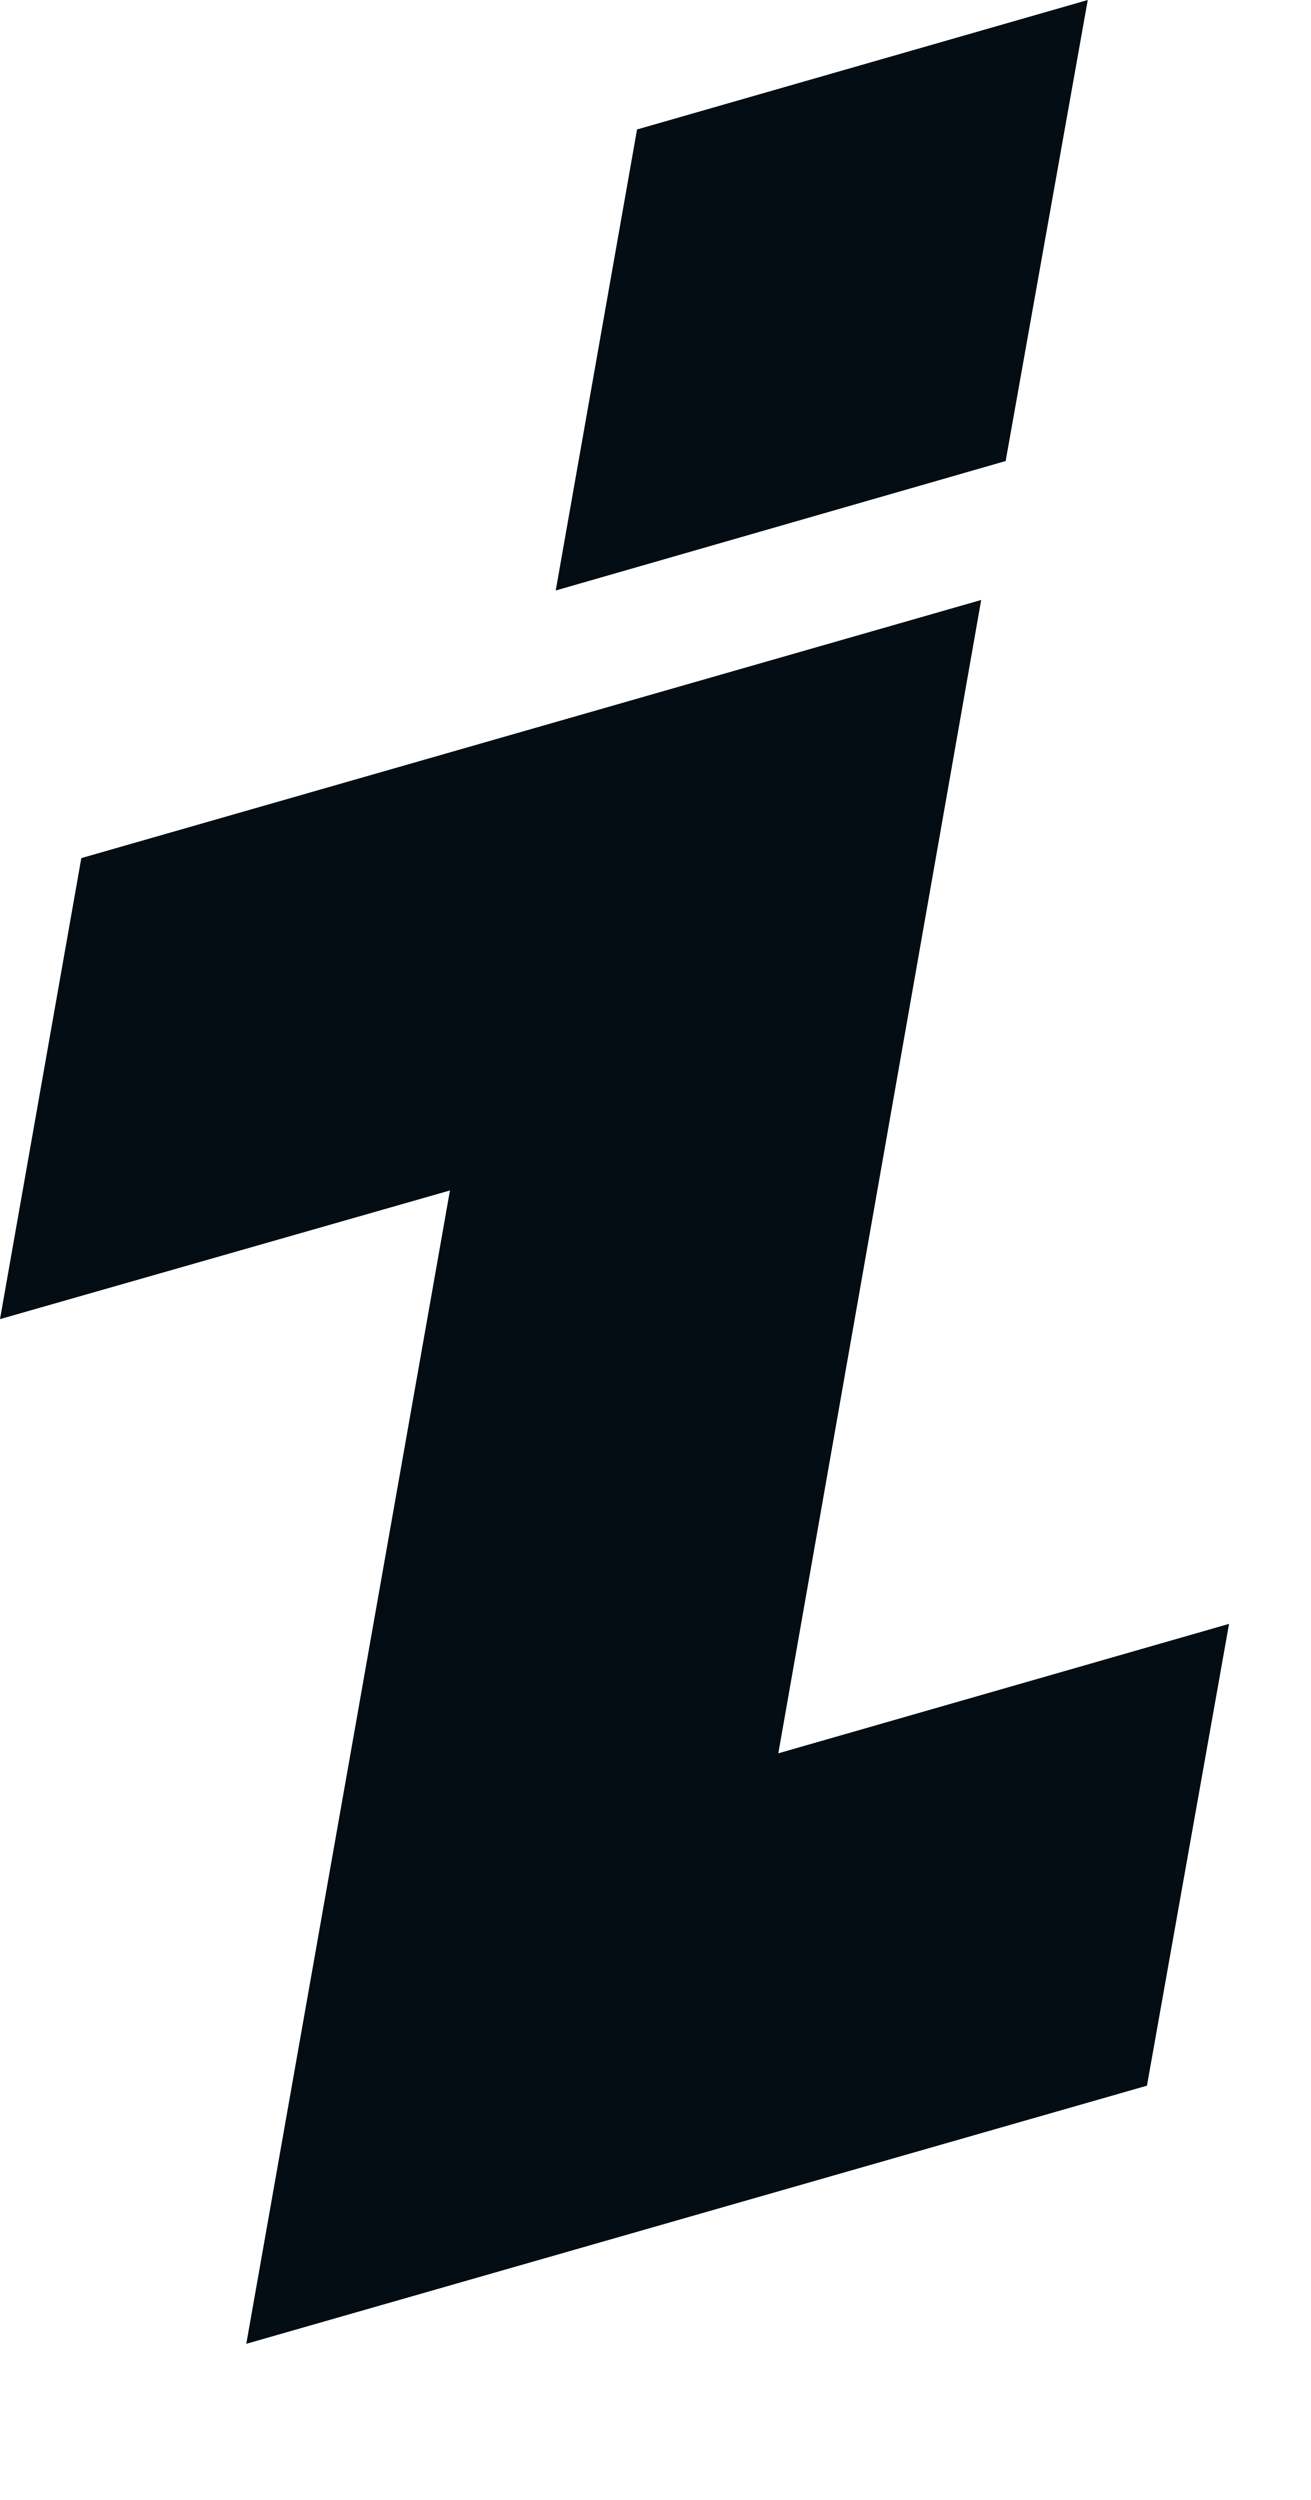 <?xml version="1.0" encoding="UTF-8" standalone="no"?>
<svg
   xmlns:dc="http://purl.org/dc/elements/1.1/"
   xmlns:cc="http://creativecommons.org/ns#"
   xmlns:rdf="http://www.w3.org/1999/02/22-rdf-syntax-ns#"
   xmlns:svg="http://www.w3.org/2000/svg"
   xmlns="http://www.w3.org/2000/svg"
   xmlns:sodipodi="http://sodipodi.sourceforge.net/DTD/sodipodi-0.dtd"
   xmlns:inkscape="http://www.inkscape.org/namespaces/inkscape"
   width="44.756mm"
   height="85.343mm"
   id="svg2"
   version="1.1"
   inkscape:version="0.91 r13725"
   sodipodi:docname="investimize.svg"
   inkscape:export-filename="/Users/laurent/Desktop/output.png"
   inkscape:export-xdpi="200"
   inkscape:export-ydpi="200">
  <defs
     id="defs12">
    <filter
       style="color-interpolation-filters:sRGB"
       inkscape:label="Drop Shadow"
       id="filter5439">
      <feFlood
         flood-opacity="0.078"
         flood-color="rgb(0,0,0)"
         result="flood"
         id="feFlood5441" />
      <feComposite
         in="flood"
         in2="SourceGraphic"
         operator="in"
         result="composite1"
         id="feComposite5443" />
      <feGaussianBlur
         in="composite1"
         stdDeviation="4"
         result="blur"
         id="feGaussianBlur5445" />
      <feOffset
         dx="1"
         dy="1"
         result="offset"
         id="feOffset5447" />
      <feComposite
         in="SourceGraphic"
         in2="offset"
         operator="over"
         result="composite2"
         id="feComposite5449" />
    </filter>
    <filter
       style="color-interpolation-filters:sRGB"
       inkscape:label="Drop Shadow"
       id="filter5451">
      <feFlood
         flood-opacity="0.078"
         flood-color="rgb(0,0,0)"
         result="flood"
         id="feFlood5453" />
      <feComposite
         in="flood"
         in2="SourceGraphic"
         operator="in"
         result="composite1"
         id="feComposite5455" />
      <feGaussianBlur
         in="composite1"
         stdDeviation="4"
         result="blur"
         id="feGaussianBlur5457" />
      <feOffset
         dx="1"
         dy="1"
         result="offset"
         id="feOffset5459" />
      <feComposite
         in="SourceGraphic"
         in2="offset"
         operator="over"
         result="composite2"
         id="feComposite5461" />
    </filter>
    <filter
       style="color-interpolation-filters:sRGB"
       inkscape:label="Drop Shadow"
       id="filter5463">
      <feFlood
         flood-opacity="0.078"
         flood-color="rgb(0,0,0)"
         result="flood"
         id="feFlood5465" />
      <feComposite
         in="flood"
         in2="SourceGraphic"
         operator="in"
         result="composite1"
         id="feComposite5467" />
      <feGaussianBlur
         in="composite1"
         stdDeviation="14"
         result="blur"
         id="feGaussianBlur5469" />
      <feOffset
         dx="1"
         dy="1"
         result="offset"
         id="feOffset5471" />
      <feComposite
         in="SourceGraphic"
         in2="offset"
         operator="over"
         result="composite2"
         id="feComposite5473" />
    </filter>
  </defs>
  <sodipodi:namedview
     pagecolor="#ffffff"
     bordercolor="#666666"
     borderopacity="1"
     objecttolerance="10000"
     gridtolerance="10"
     guidetolerance="10"
     inkscape:pageopacity="0"
     inkscape:pageshadow="2"
     inkscape:window-width="1370"
     inkscape:window-height="773"
     id="namedview10"
     showgrid="false"
     inkscape:zoom="0.50373353"
     inkscape:cx="-474.92008"
     inkscape:cy="37.080365"
     inkscape:window-x="27"
     inkscape:window-y="43"
     inkscape:window-maximized="0"
     inkscape:current-layer="g4"
     showguides="true"
     inkscape:snap-global="true"
     inkscape:document-units="mm"
     units="mm"
     showborder="true"
     fit-margin-top="0"
     fit-margin-left="0"
     fit-margin-right="0"
     fit-margin-bottom="0">
    <inkscape:grid
       type="xygrid"
       id="grid2983"
       empspacing="2"
       visible="true"
       enabled="true"
       snapvisiblegridlinesonly="true"
       units="mm"
       originx="-97.874"
       originy="-15.967" />
  </sodipodi:namedview>
  <g
     id="g4"
     transform="translate(-72.145,134.364)">
    <path
       style="fill:#040d14;fill-opacity:1;stroke:none"
       d="m 212.497,-134.364 -58.157,16.704 -10.491,59.481 58.055,-16.704 10.593,-59.481 z M 198.747,-56.957 82.636,-23.651 72.145,35.83 130.201,19.228 103.923,168.033 220.136,134.728 230.728,75.145 172.571,91.848 198.747,-56.957 Z"
       id="rect3807"
       inkscape:connector-curvature="0" />
  </g>
</svg>

